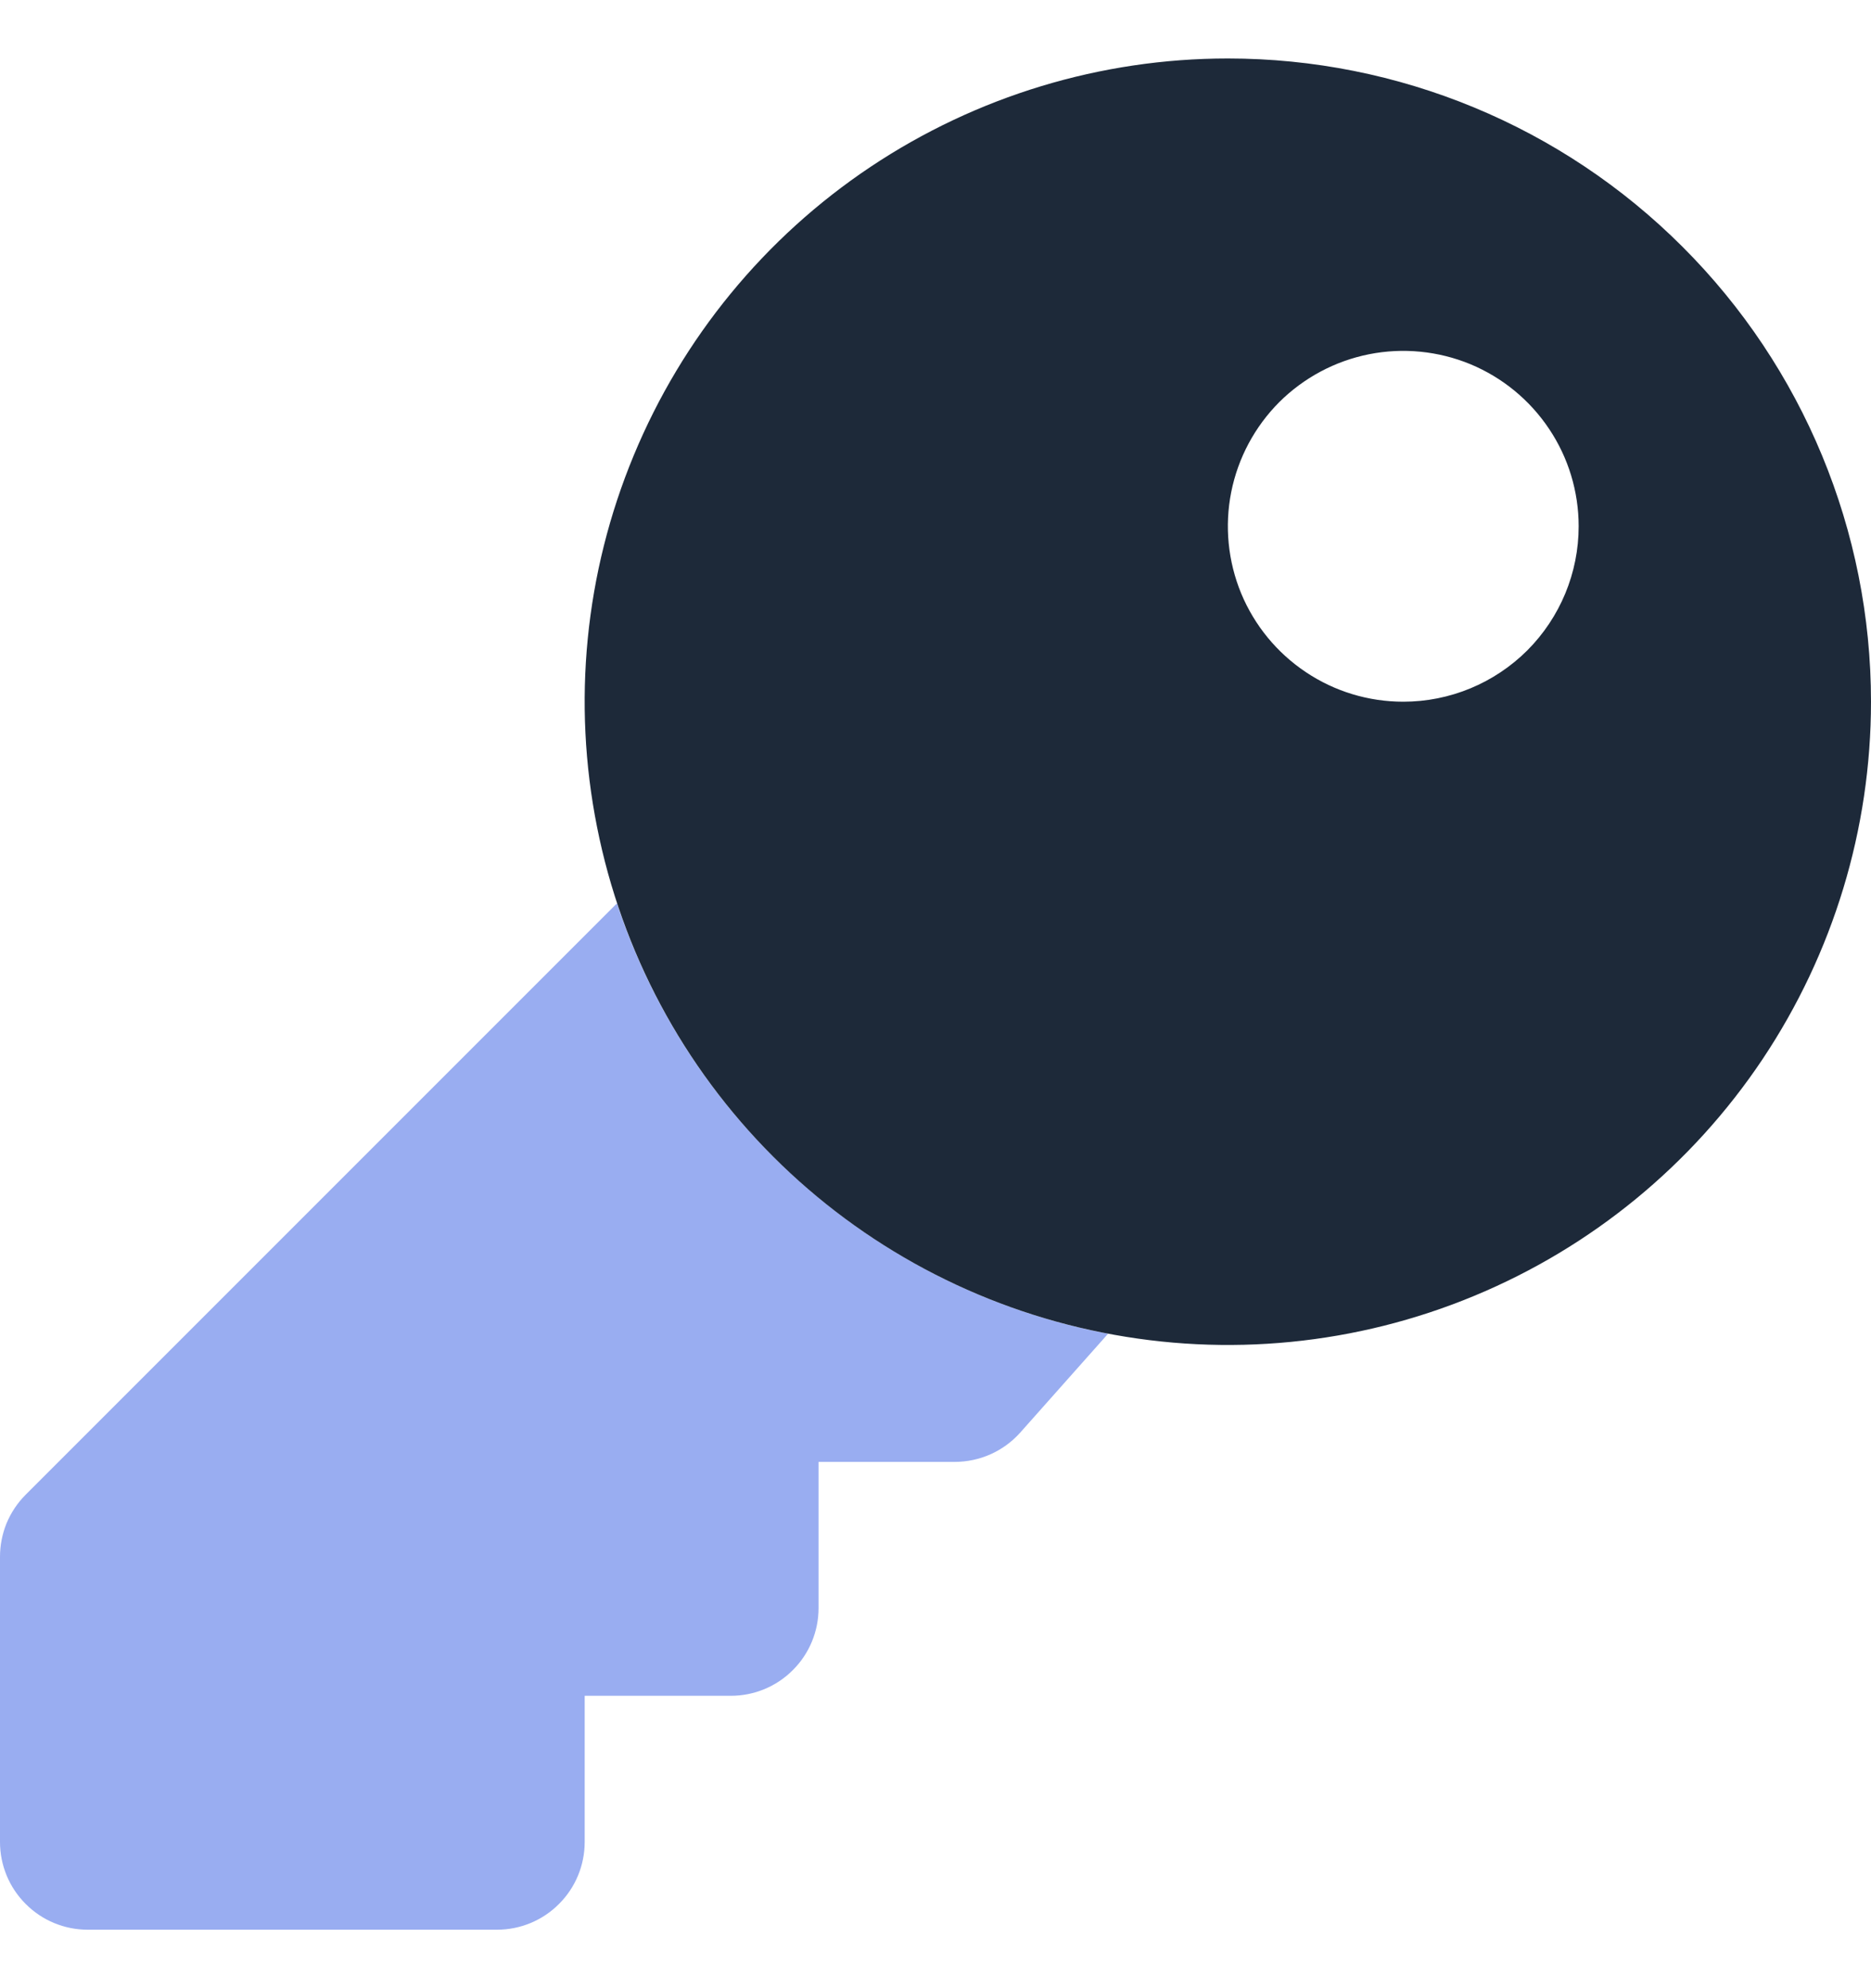 <svg width="16" height="17" viewBox="0 0 16 17" fill="none" xmlns="http://www.w3.org/2000/svg">
<g clip-path="url(#clip0_333_16864)">
<path opacity="0.4" d="M9.471 11.403L9.474 11.406L8.724 12.25C8.653 12.329 8.567 12.392 8.47 12.435C8.374 12.478 8.269 12.5 8.163 12.5H7V13.75C7 13.949 6.921 14.14 6.78 14.28C6.64 14.421 6.449 14.5 6.25 14.5H5V15.75C5 15.949 4.921 16.14 4.78 16.28C4.64 16.421 4.449 16.5 4.25 16.5H0.75C0.551 16.5 0.36 16.421 0.22 16.28C0.079 16.14 2.25522e-06 15.949 2.25522e-06 15.75V13.312C-0 13.214 0.019 13.116 0.056 13.025C0.094 12.934 0.149 12.851 0.219 12.781L5.276 7.724L5.272 7.713C5.579 8.647 6.13 9.482 6.869 10.13C7.607 10.779 8.505 11.219 9.471 11.403Z" fill="#0034DD"/>
<path d="M10.5 0.5C9.412 0.5 8.349 0.823 7.444 1.427C6.54 2.031 5.835 2.89 5.419 3.895C5.002 4.9 4.893 6.006 5.106 7.073C5.318 8.14 5.842 9.12 6.611 9.889C7.38 10.658 8.36 11.182 9.427 11.394C10.494 11.607 11.6 11.498 12.605 11.081C13.61 10.665 14.469 9.96 15.073 9.056C15.677 8.151 16 7.088 16 6C16 4.541 15.421 3.142 14.389 2.111C13.358 1.079 11.959 0.5 10.5 0.5ZM12 6C11.703 6 11.413 5.912 11.167 5.747C10.92 5.582 10.728 5.348 10.614 5.074C10.501 4.8 10.471 4.498 10.529 4.207C10.587 3.916 10.73 3.649 10.939 3.439C11.149 3.23 11.416 3.087 11.707 3.029C11.998 2.971 12.3 3.001 12.574 3.114C12.848 3.228 13.082 3.42 13.247 3.667C13.412 3.913 13.5 4.203 13.5 4.5C13.5 4.898 13.342 5.279 13.061 5.561C12.779 5.842 12.398 6 12 6Z" fill="#1D2939"/>
</g>
<defs>
<clipPath id="clip0_333_16864">
<rect width="16" height="16" fill="white" transform="translate(0 0.5)"/>
</clipPath>
</defs>
</svg>
